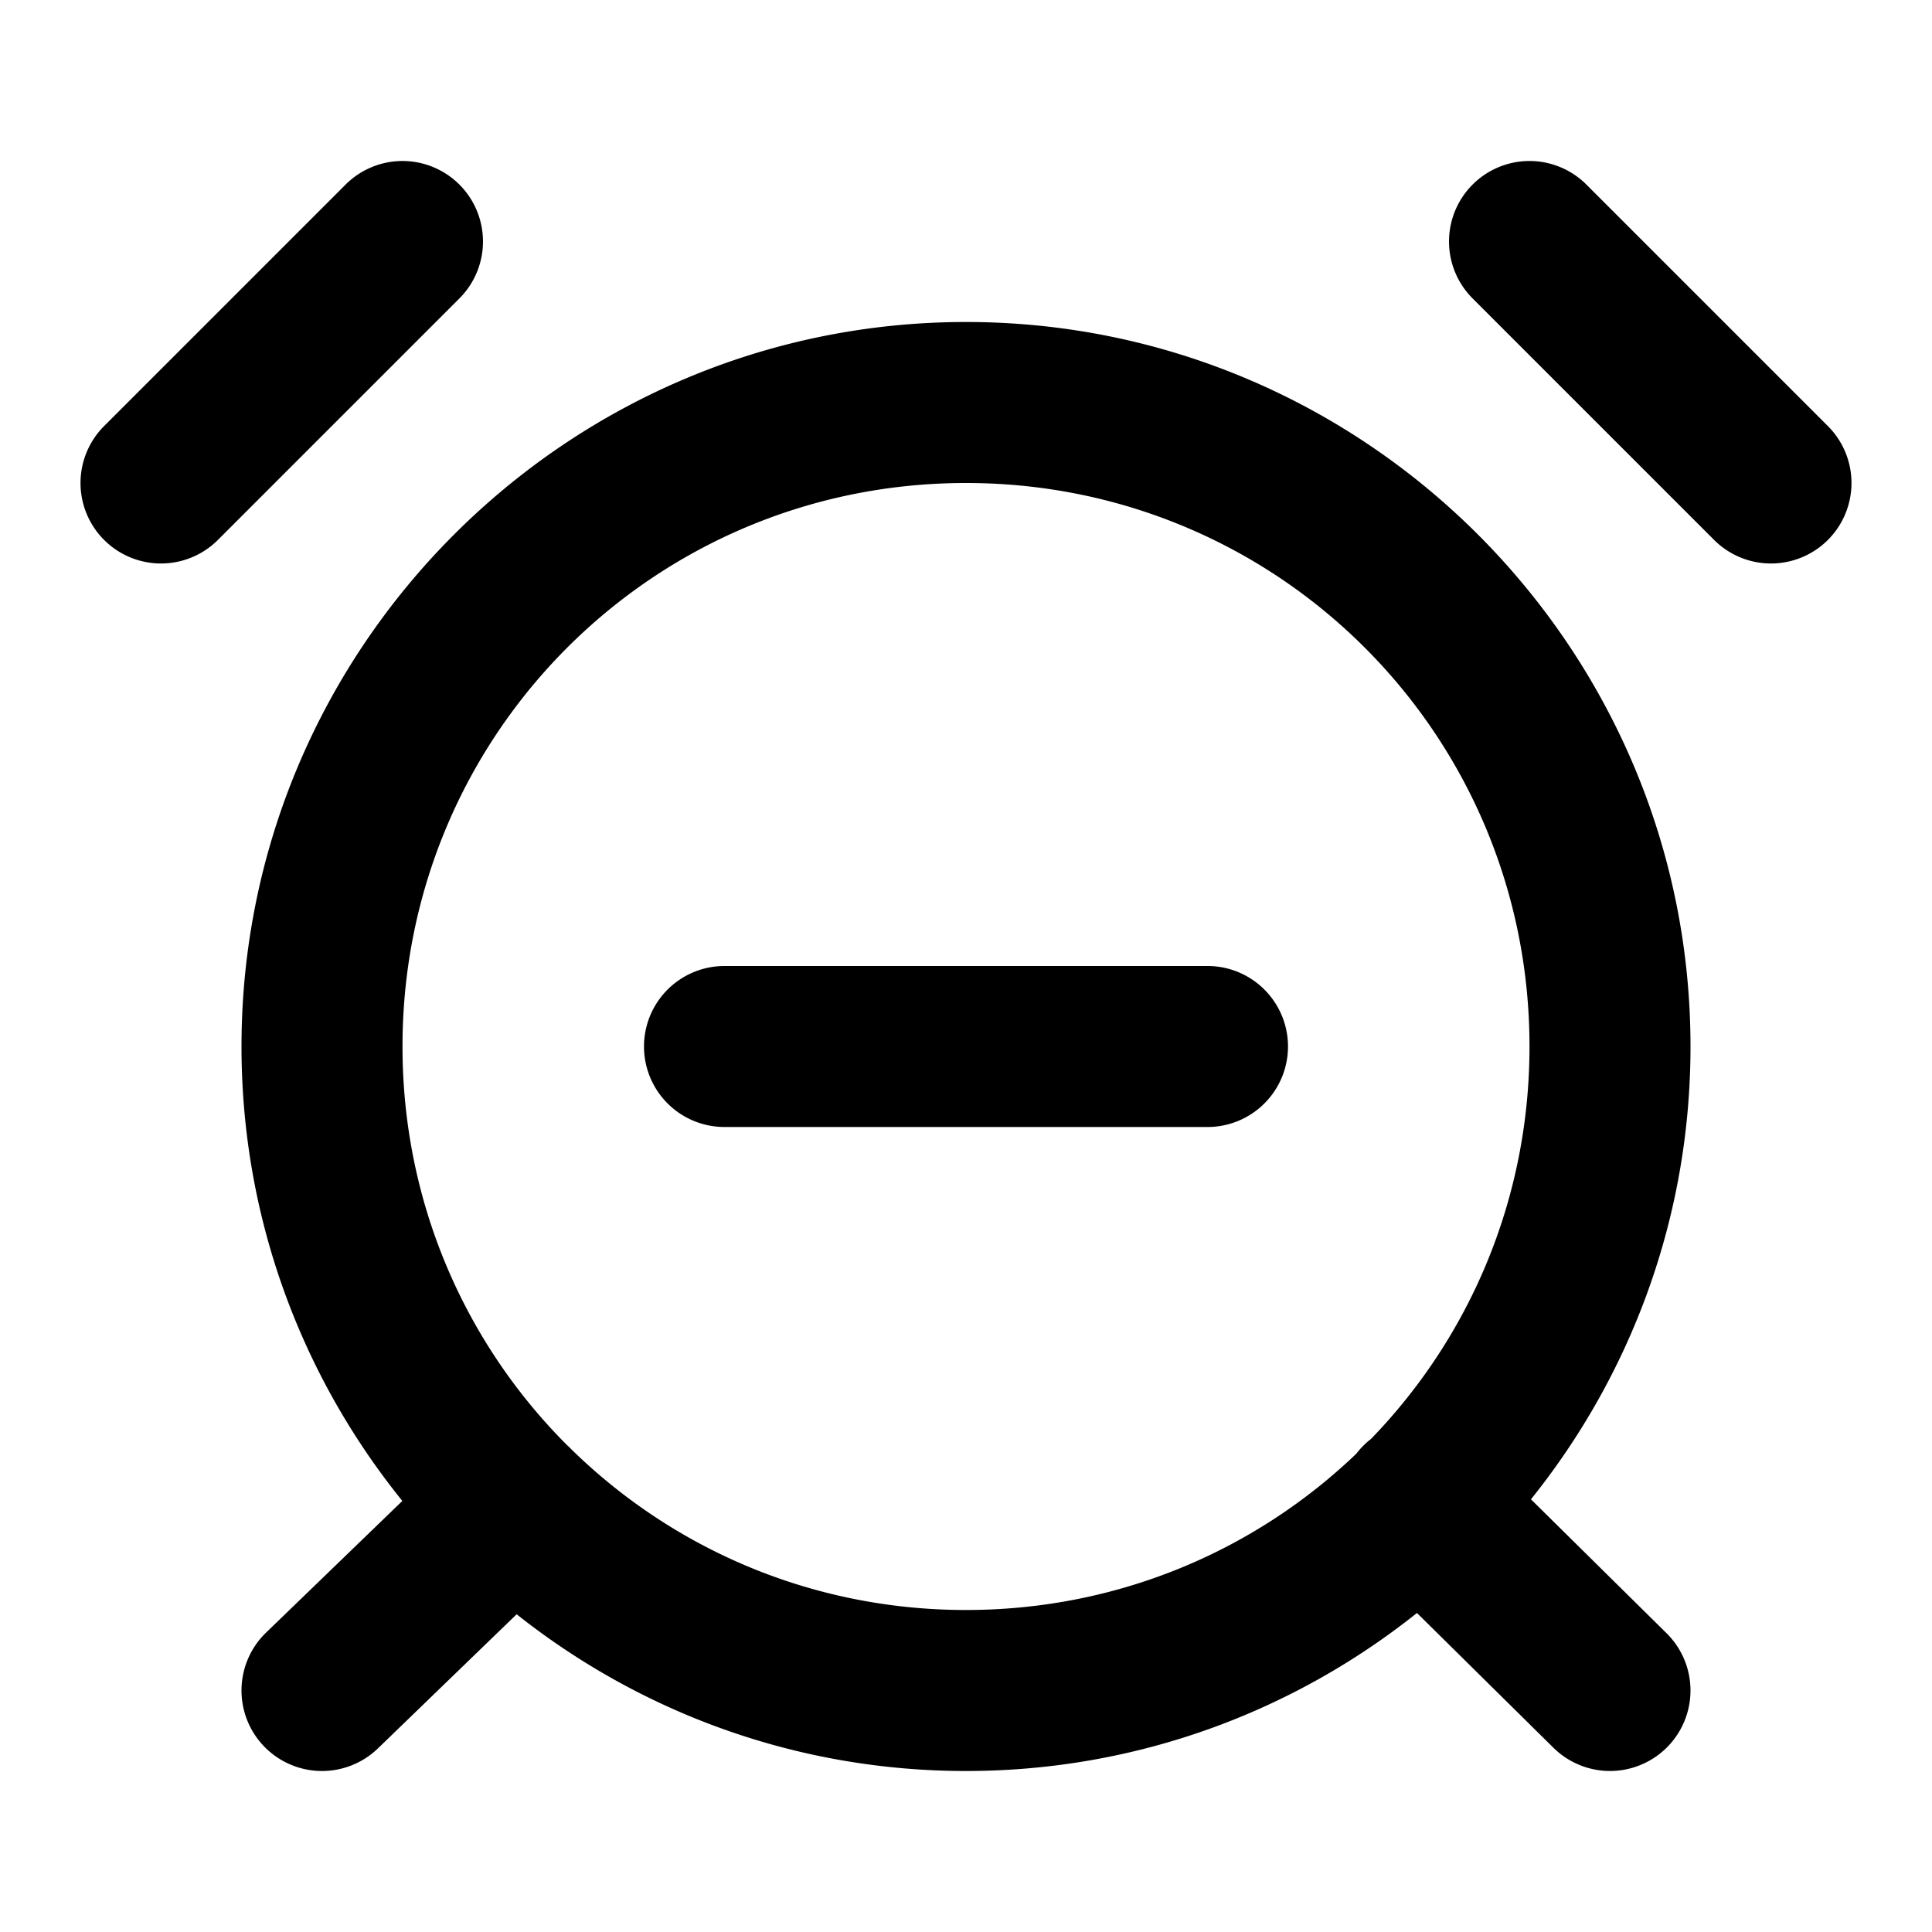 <?xml version="1.0" encoding="UTF-8" standalone="no"?>
<svg xmlns="http://www.w3.org/2000/svg" xmlns:svg="http://www.w3.org/2000/svg" width="24" height="24" viewBox="0 0 24 24" fill="currentColor" tags="remove" categories="devices,notifications,time">
  <path d="M 5 2 A 1 1 0 0 0 4.293 2.293 L 1.293 5.293 A 1 1 0 0 0 1.293 6.707 A 1 1 0 0 0 2.707 6.707 L 5.707 3.707 A 1 1 0 0 0 5.707 2.293 A 1 1 0 0 0 5 2 z M 19 2 A 1 1 0 0 0 18.293 2.293 A 1 1 0 0 0 18.293 3.707 L 21.293 6.707 A 1 1 0 0 0 22.707 6.707 A 1 1 0 0 0 22.707 5.293 L 19.707 2.293 A 1 1 0 0 0 19 2 z M 12 4 C 7.041 4 3 8.041 3 13 C 3 15.135 3.749 17.099 4.998 18.645 L 3.305 20.281 A 1 1 0 0 0 3.281 21.695 A 1 1 0 0 0 4.695 21.719 L 6.418 20.053 C 7.954 21.271 9.894 22 12 22 C 14.115 22 16.063 21.265 17.602 20.037 L 19.297 21.711 A 1 1 0 0 0 20.711 21.703 A 1 1 0 0 0 20.703 20.289 L 19.018 18.625 C 20.257 17.082 21 15.126 21 13 C 21 8.041 16.959 4 12 4 z M 12 6 C 15.878 6 19 9.122 19 13 C 19 14.899 18.251 16.616 17.031 17.875 A 1 1 0 0 0 16.928 17.967 A 1 1 0 0 0 16.848 18.059 C 15.592 19.262 13.885 20 12 20 C 10.088 20 8.361 19.24 7.1 18.006 A 1 1 0 0 0 7.045 17.953 C 5.78 16.688 5 14.939 5 13 C 5 9.122 8.122 6 12 6 z M 9 12 A 1 1 0 0 0 8 13 A 1 1 0 0 0 9 14 L 15 14 A 1 1 0 0 0 16 13 A 1 1 0 0 0 15 12 L 9 12 z "/>
</svg>
